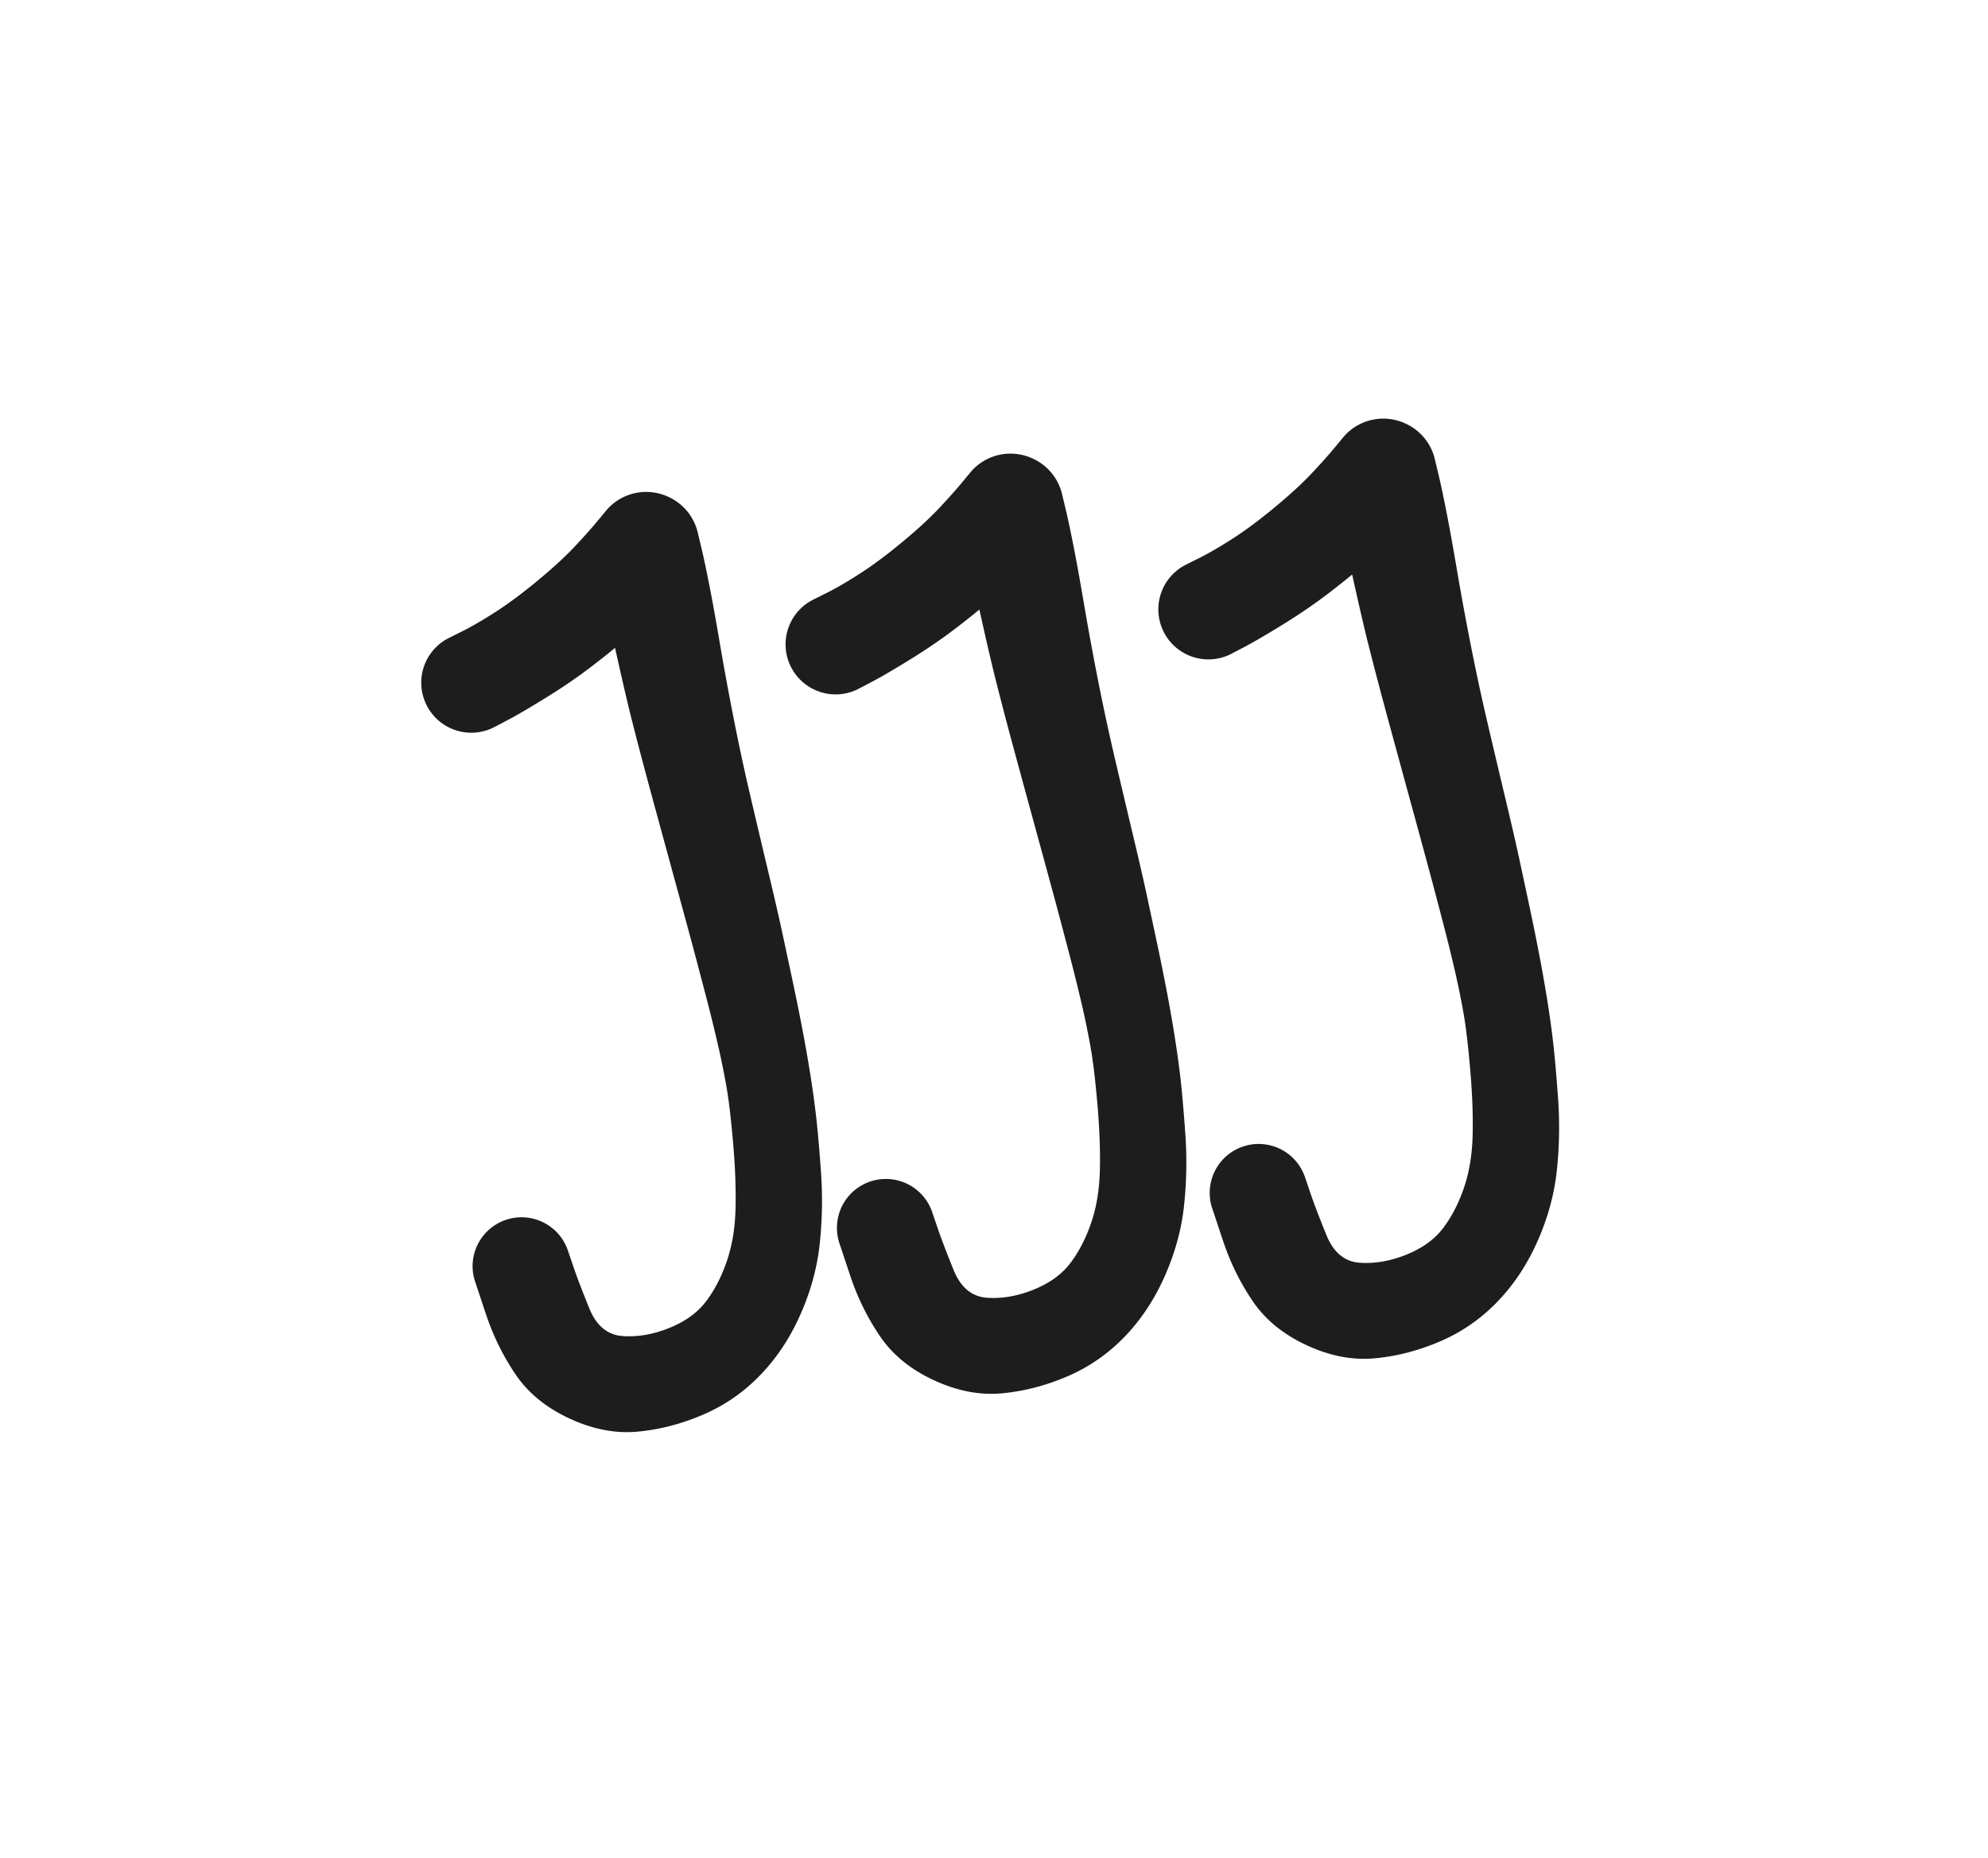 <svg xmlns="http://www.w3.org/2000/svg" direction="ltr" width="135.165" height="126.329" viewBox="14903.475 -1175.275 135.165 126.329" stroke-linecap="round" stroke-linejoin="round" data-color-mode="light" class="tl-container tl-theme__force-sRGB tl-theme__light" style="background-color: rgb(249, 250, 251);"><defs/><g transform="matrix(1, 0, 0, 1, 14935.475, -1128.827)" opacity="1"><g transform="scale(1)"><path d="M-1.55,-3.028 T-0.583,-3.511 1.675,-4.822 4.518,-6.933 7.033,-9.236 8.641,-11.035 9.286,-11.814 A3.563,3.563 0 0 1 14.639,-7.111 T13.097,-5.49 10.448,-2.92 8.032,-0.981 5.093,1.016 2.507,2.526 1.55,3.028 A3.402,3.402 0 0 1 -1.55,-3.028 ZM15.441,-10.23 T15.678,-9.238 16.23,-6.643 16.956,-2.623 17.89,2.446 19.009,7.646 20.248,12.891 21.217,17.113 21.874,20.187 22.509,23.312 23.059,26.406 23.473,29.345 23.817,33.227 23.735,38.125 22.416,42.955 19.669,47.086 15.779,49.766 11.326,50.912 6.702,50.009 3.048,47.01 1.036,42.911 0.3,40.702 A3.327,3.327 0 0 1 6.62,38.618 T6.986,39.692 8.07,42.532 10.325,44.409 13.495,43.863 16,42.057 17.416,39.32 18.009,35.744 17.848,31.312 17.396,27.477 16.809,24.588 16.069,21.569 15.279,18.563 14.163,14.441 12.731,9.198 11.657,5.217 10.948,2.476 10.077,-1.227 9.194,-5.247 8.66,-7.812 8.483,-8.695 A3.563,3.563 0 0 1 15.441,-10.23 Z" stroke-linecap="round" fill="#1d1d1d"/></g></g><g transform="matrix(1, 0, 0, 1, 14960.246, -1131.433)" opacity="1"><g transform="scale(1)"><path d="M-1.55,-3.028 T-0.583,-3.511 1.675,-4.822 4.518,-6.933 7.033,-9.236 8.641,-11.035 9.286,-11.814 A3.563,3.563 0 0 1 14.639,-7.111 T13.097,-5.49 10.448,-2.92 8.032,-0.981 5.093,1.016 2.507,2.526 1.55,3.028 A3.402,3.402 0 0 1 -1.55,-3.028 ZM15.441,-10.23 T15.678,-9.238 16.23,-6.643 16.956,-2.623 17.89,2.446 19.009,7.646 20.248,12.891 21.217,17.113 21.874,20.187 22.509,23.312 23.059,26.406 23.473,29.345 23.817,33.227 23.735,38.125 22.416,42.955 19.669,47.086 15.779,49.766 11.326,50.912 6.702,50.009 3.048,47.01 1.036,42.911 0.3,40.702 A3.327,3.327 0 0 1 6.62,38.618 T6.986,39.692 8.07,42.532 10.325,44.409 13.495,43.863 16,42.057 17.416,39.32 18.009,35.744 17.848,31.312 17.396,27.477 16.809,24.588 16.069,21.569 15.279,18.563 14.163,14.441 12.731,9.198 11.657,5.217 10.948,2.476 10.077,-1.227 9.194,-5.247 8.66,-7.812 8.483,-8.695 A3.563,3.563 0 0 1 15.441,-10.23 Z" stroke-linecap="round" fill="#1d1d1d"/></g></g><g transform="matrix(1, 0, 0, 1, 14985.591, -1133.813)" opacity="1"><g transform="scale(1)"><path d="M-1.55,-3.028 T-0.583,-3.511 1.675,-4.822 4.518,-6.933 7.033,-9.236 8.641,-11.035 9.286,-11.814 A3.563,3.563 0 0 1 14.639,-7.111 T13.097,-5.49 10.448,-2.92 8.032,-0.981 5.093,1.016 2.507,2.526 1.55,3.028 A3.402,3.402 0 0 1 -1.55,-3.028 ZM15.441,-10.23 T15.678,-9.238 16.23,-6.643 16.956,-2.623 17.89,2.446 19.009,7.646 20.248,12.891 21.217,17.113 21.874,20.187 22.509,23.312 23.059,26.406 23.473,29.345 23.817,33.227 23.735,38.125 22.416,42.955 19.669,47.086 15.779,49.766 11.326,50.912 6.702,50.009 3.048,47.01 1.036,42.911 0.3,40.702 A3.327,3.327 0 0 1 6.62,38.618 T6.986,39.692 8.07,42.532 10.325,44.409 13.495,43.863 16,42.057 17.416,39.32 18.009,35.744 17.848,31.312 17.396,27.477 16.809,24.588 16.069,21.569 15.279,18.563 14.163,14.441 12.731,9.198 11.657,5.217 10.948,2.476 10.077,-1.227 9.194,-5.247 8.66,-7.812 8.483,-8.695 A3.563,3.563 0 0 1 15.441,-10.23 Z" stroke-linecap="round" fill="#1d1d1d"/></g></g></svg>